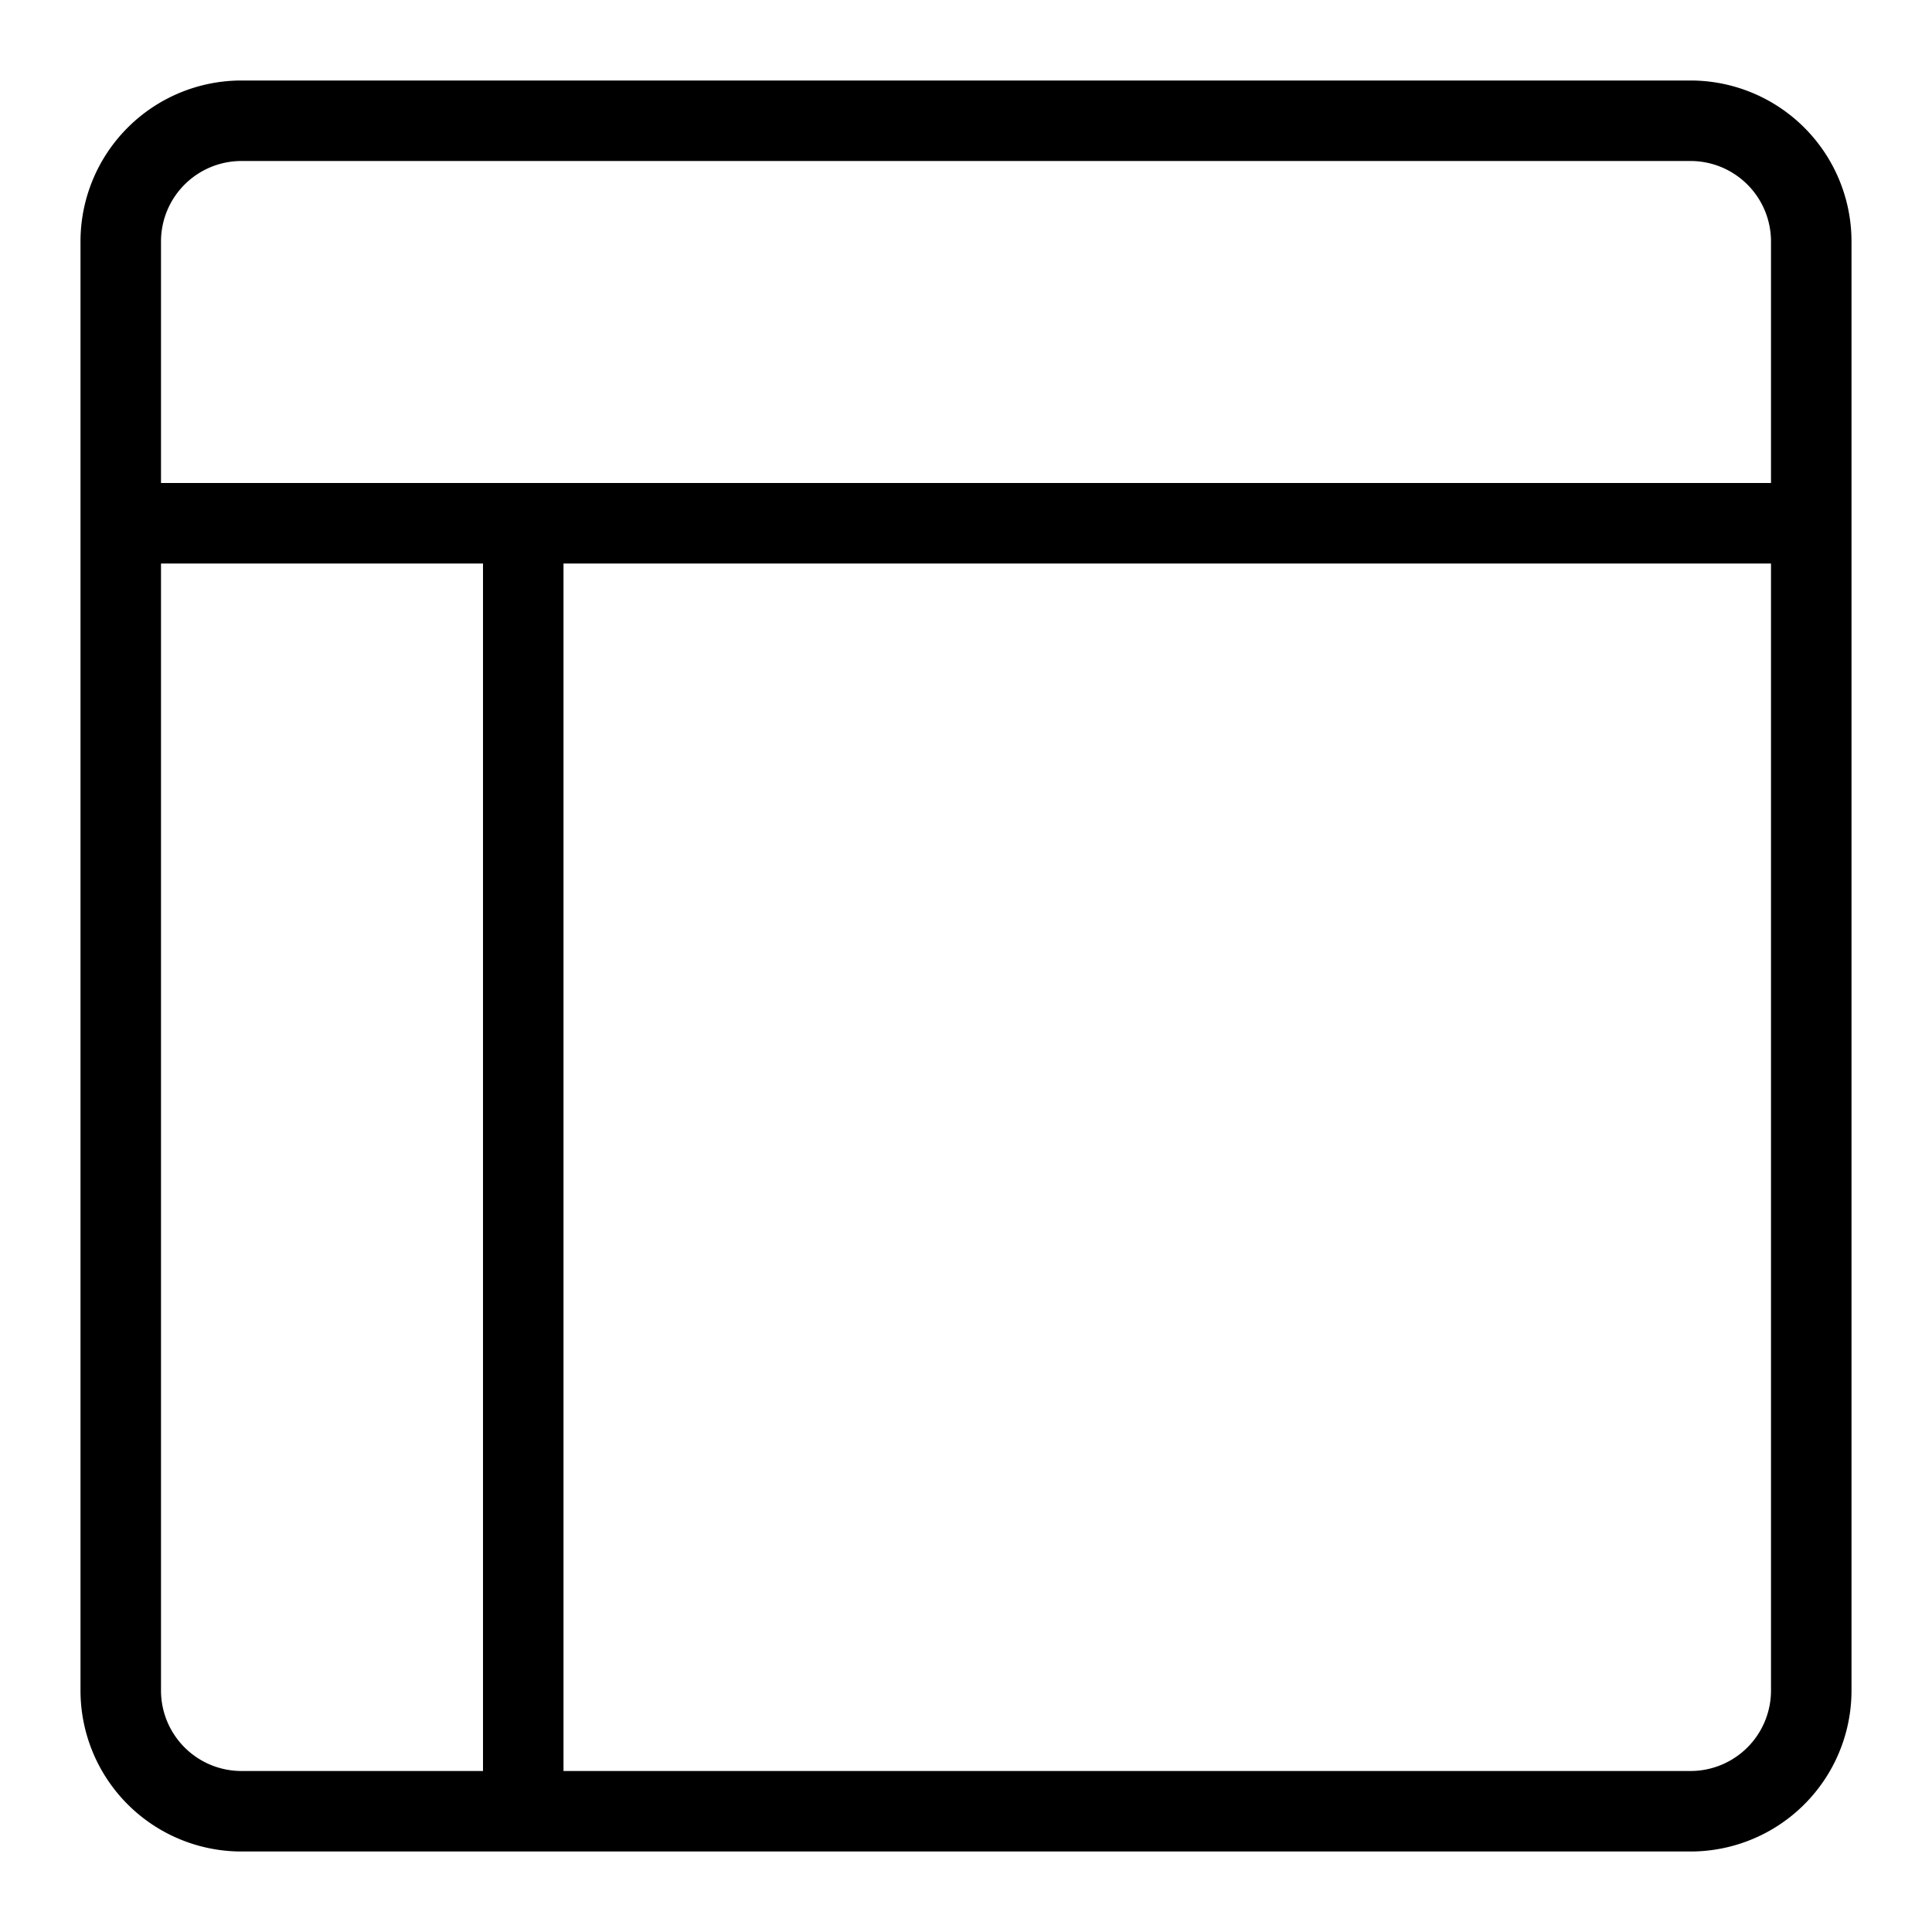 <svg viewBox="0 0 24 24" fill-rule="evenodd"><path d="M21 1H3a2 2 0 0 0-2 2v18a2 2 0 0 0 2 2h18a2 2 0 0 0 2-2V3a2 2 0 0 0-2-2zM6 22H3a1 1 0 0 1-1-1V7h4zm16-1a1 1 0 0 1-1 1H7V7h15zm0-15H2V3a1 1 0 0 1 1-1h18a1 1 0 0 1 1 1z"></path></svg>